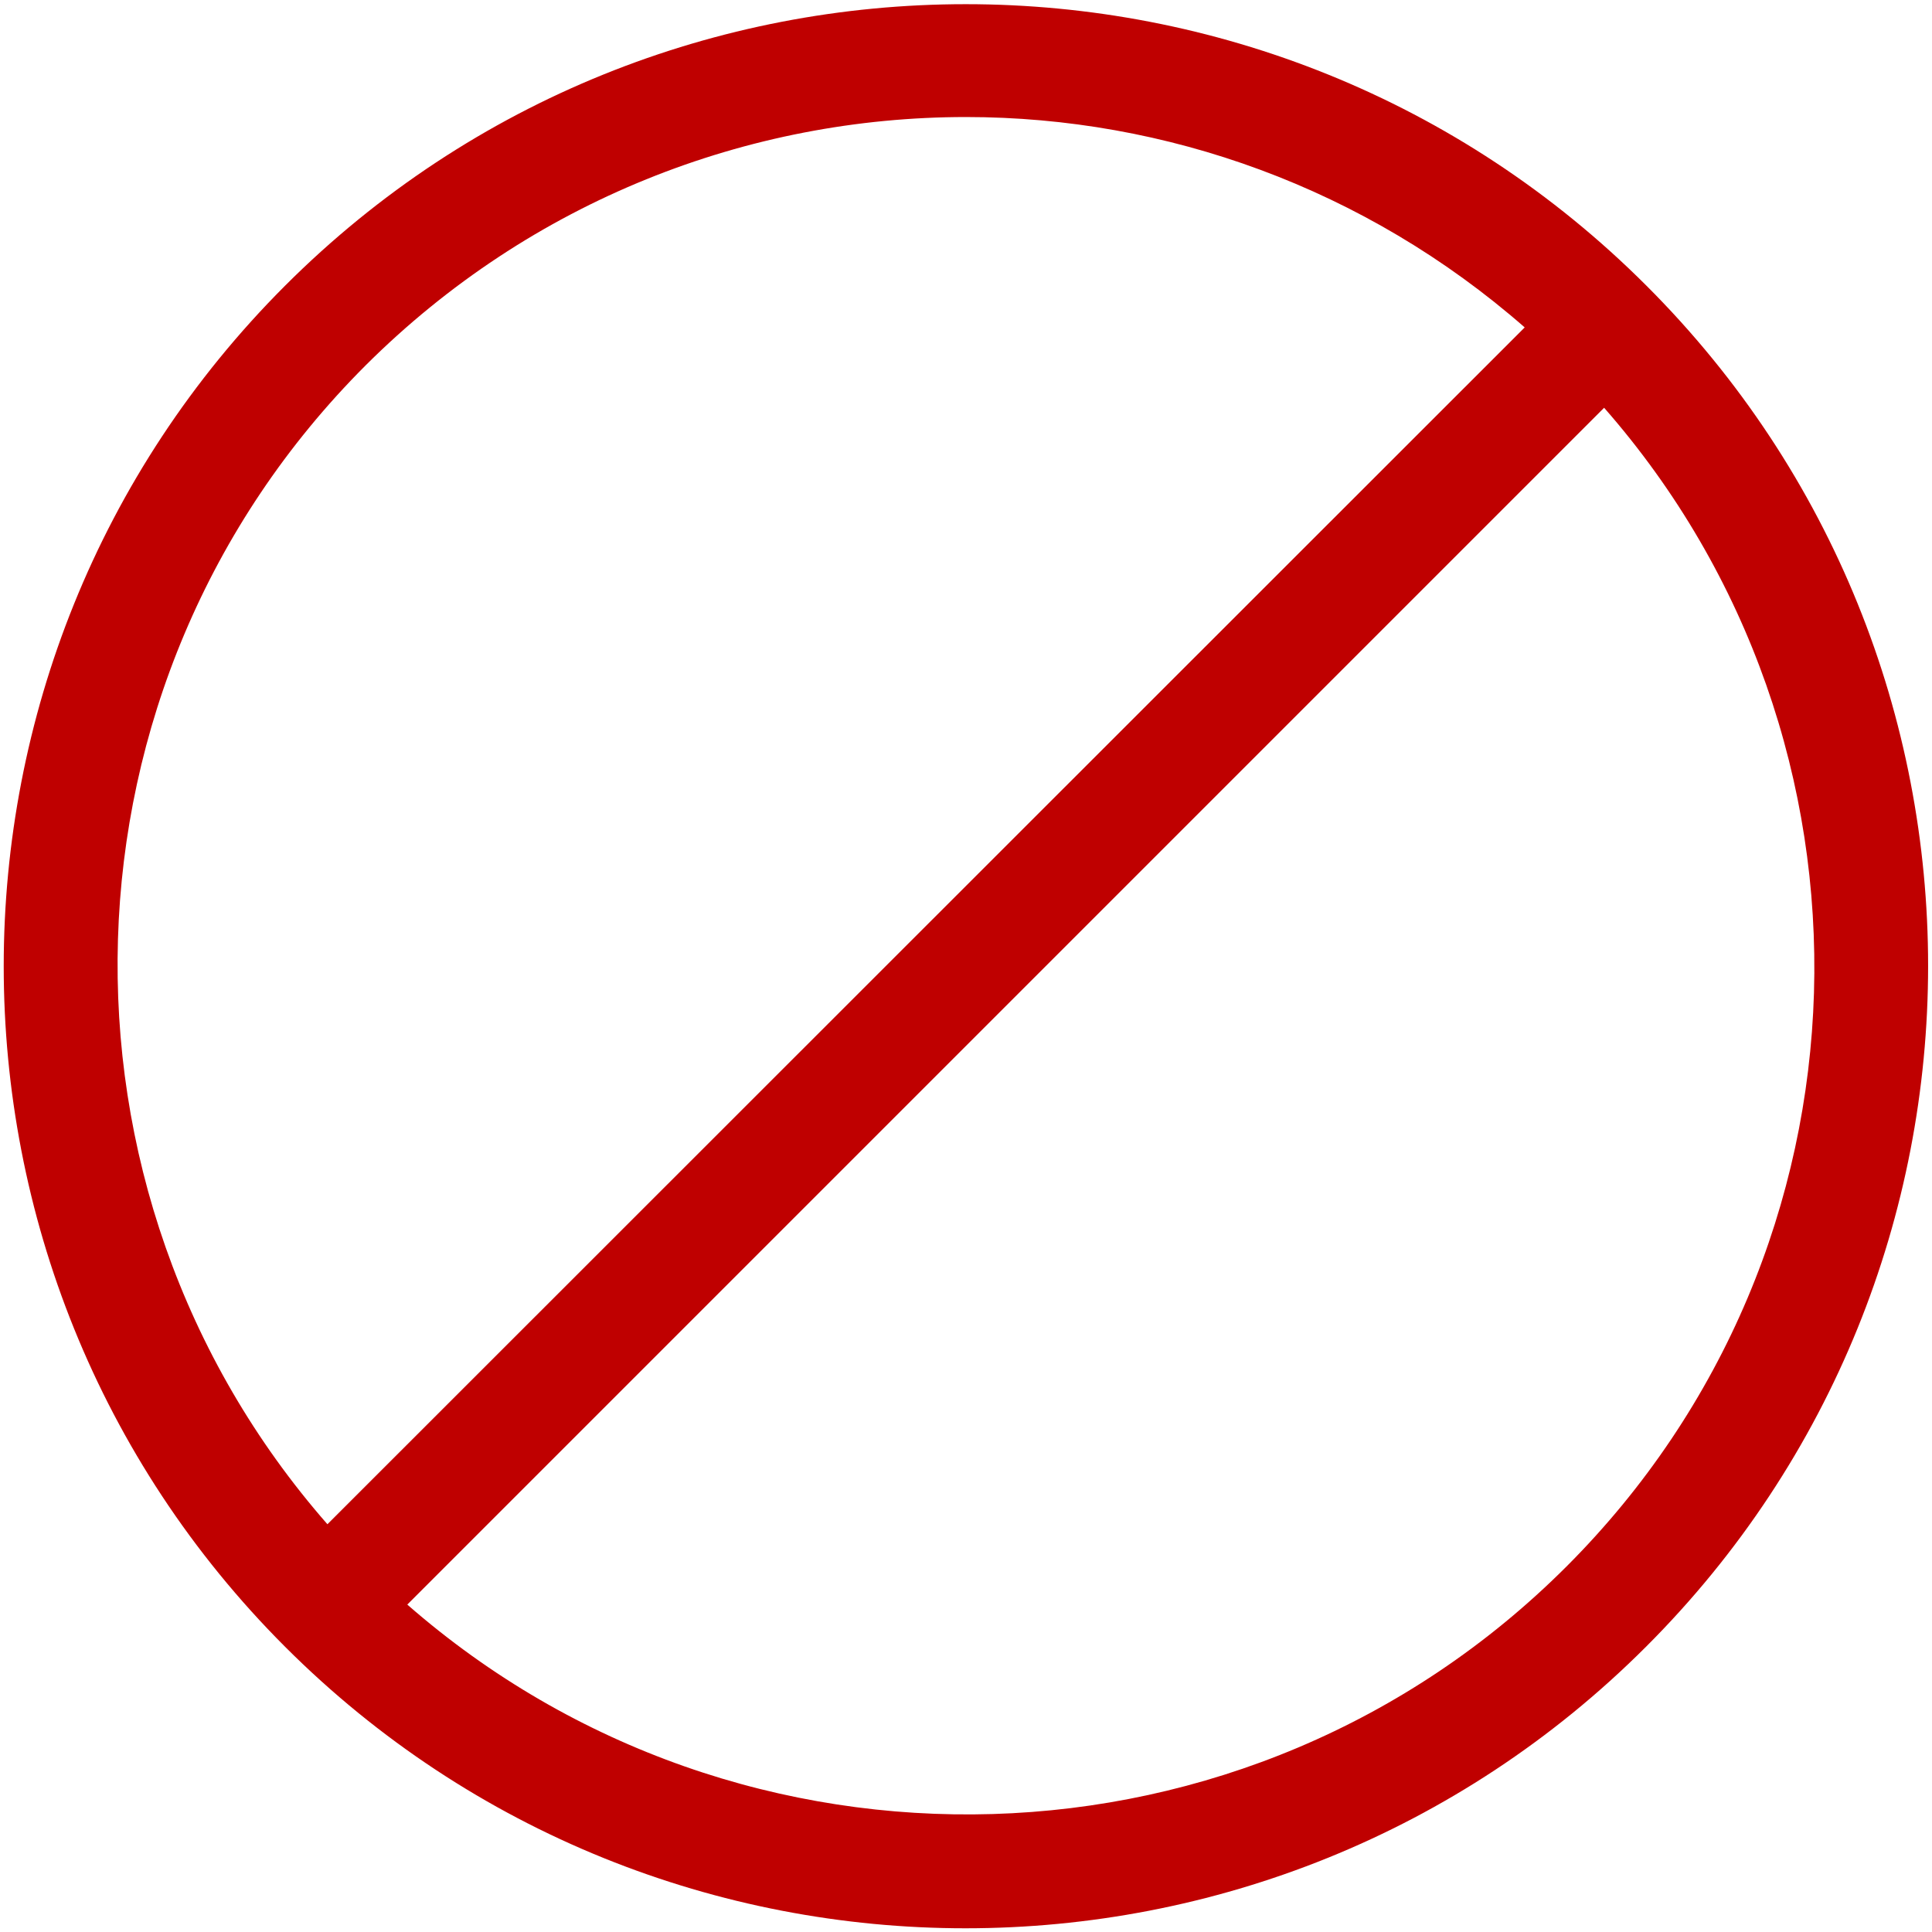 <svg class="svg-icon" style="width: 1em; height: 1em;vertical-align: middle;fill: #bf0000;overflow: hidden;" viewBox="0 0 1024 1024" version="1.1" xmlns="http://www.w3.org/2000/svg"><path d="M872.615 151.385c-198.892-198.892-522.585-198.892-721.477 0-198.892 198.892-198.892 522.585 0 721.477 99.446 99.446 230.154 149.169 360.615 149.169S772.923 972.308 872.369 872.862c199.385-199.138 199.385-522.585 0.246-721.477z m-678.892 42.338C281.6 106.092 396.8 62.031 512 62.031c105.846 0 211.446 37.415 296.123 111.508L173.538 807.877c-154.585-176.492-148.185-445.785 20.185-614.154z m636.554 636.554c-168.369 168.369-437.662 174.769-614.4 20.185L850.215 216.123c154.831 176.492 148.431 445.785-19.938 614.154z"/></svg>